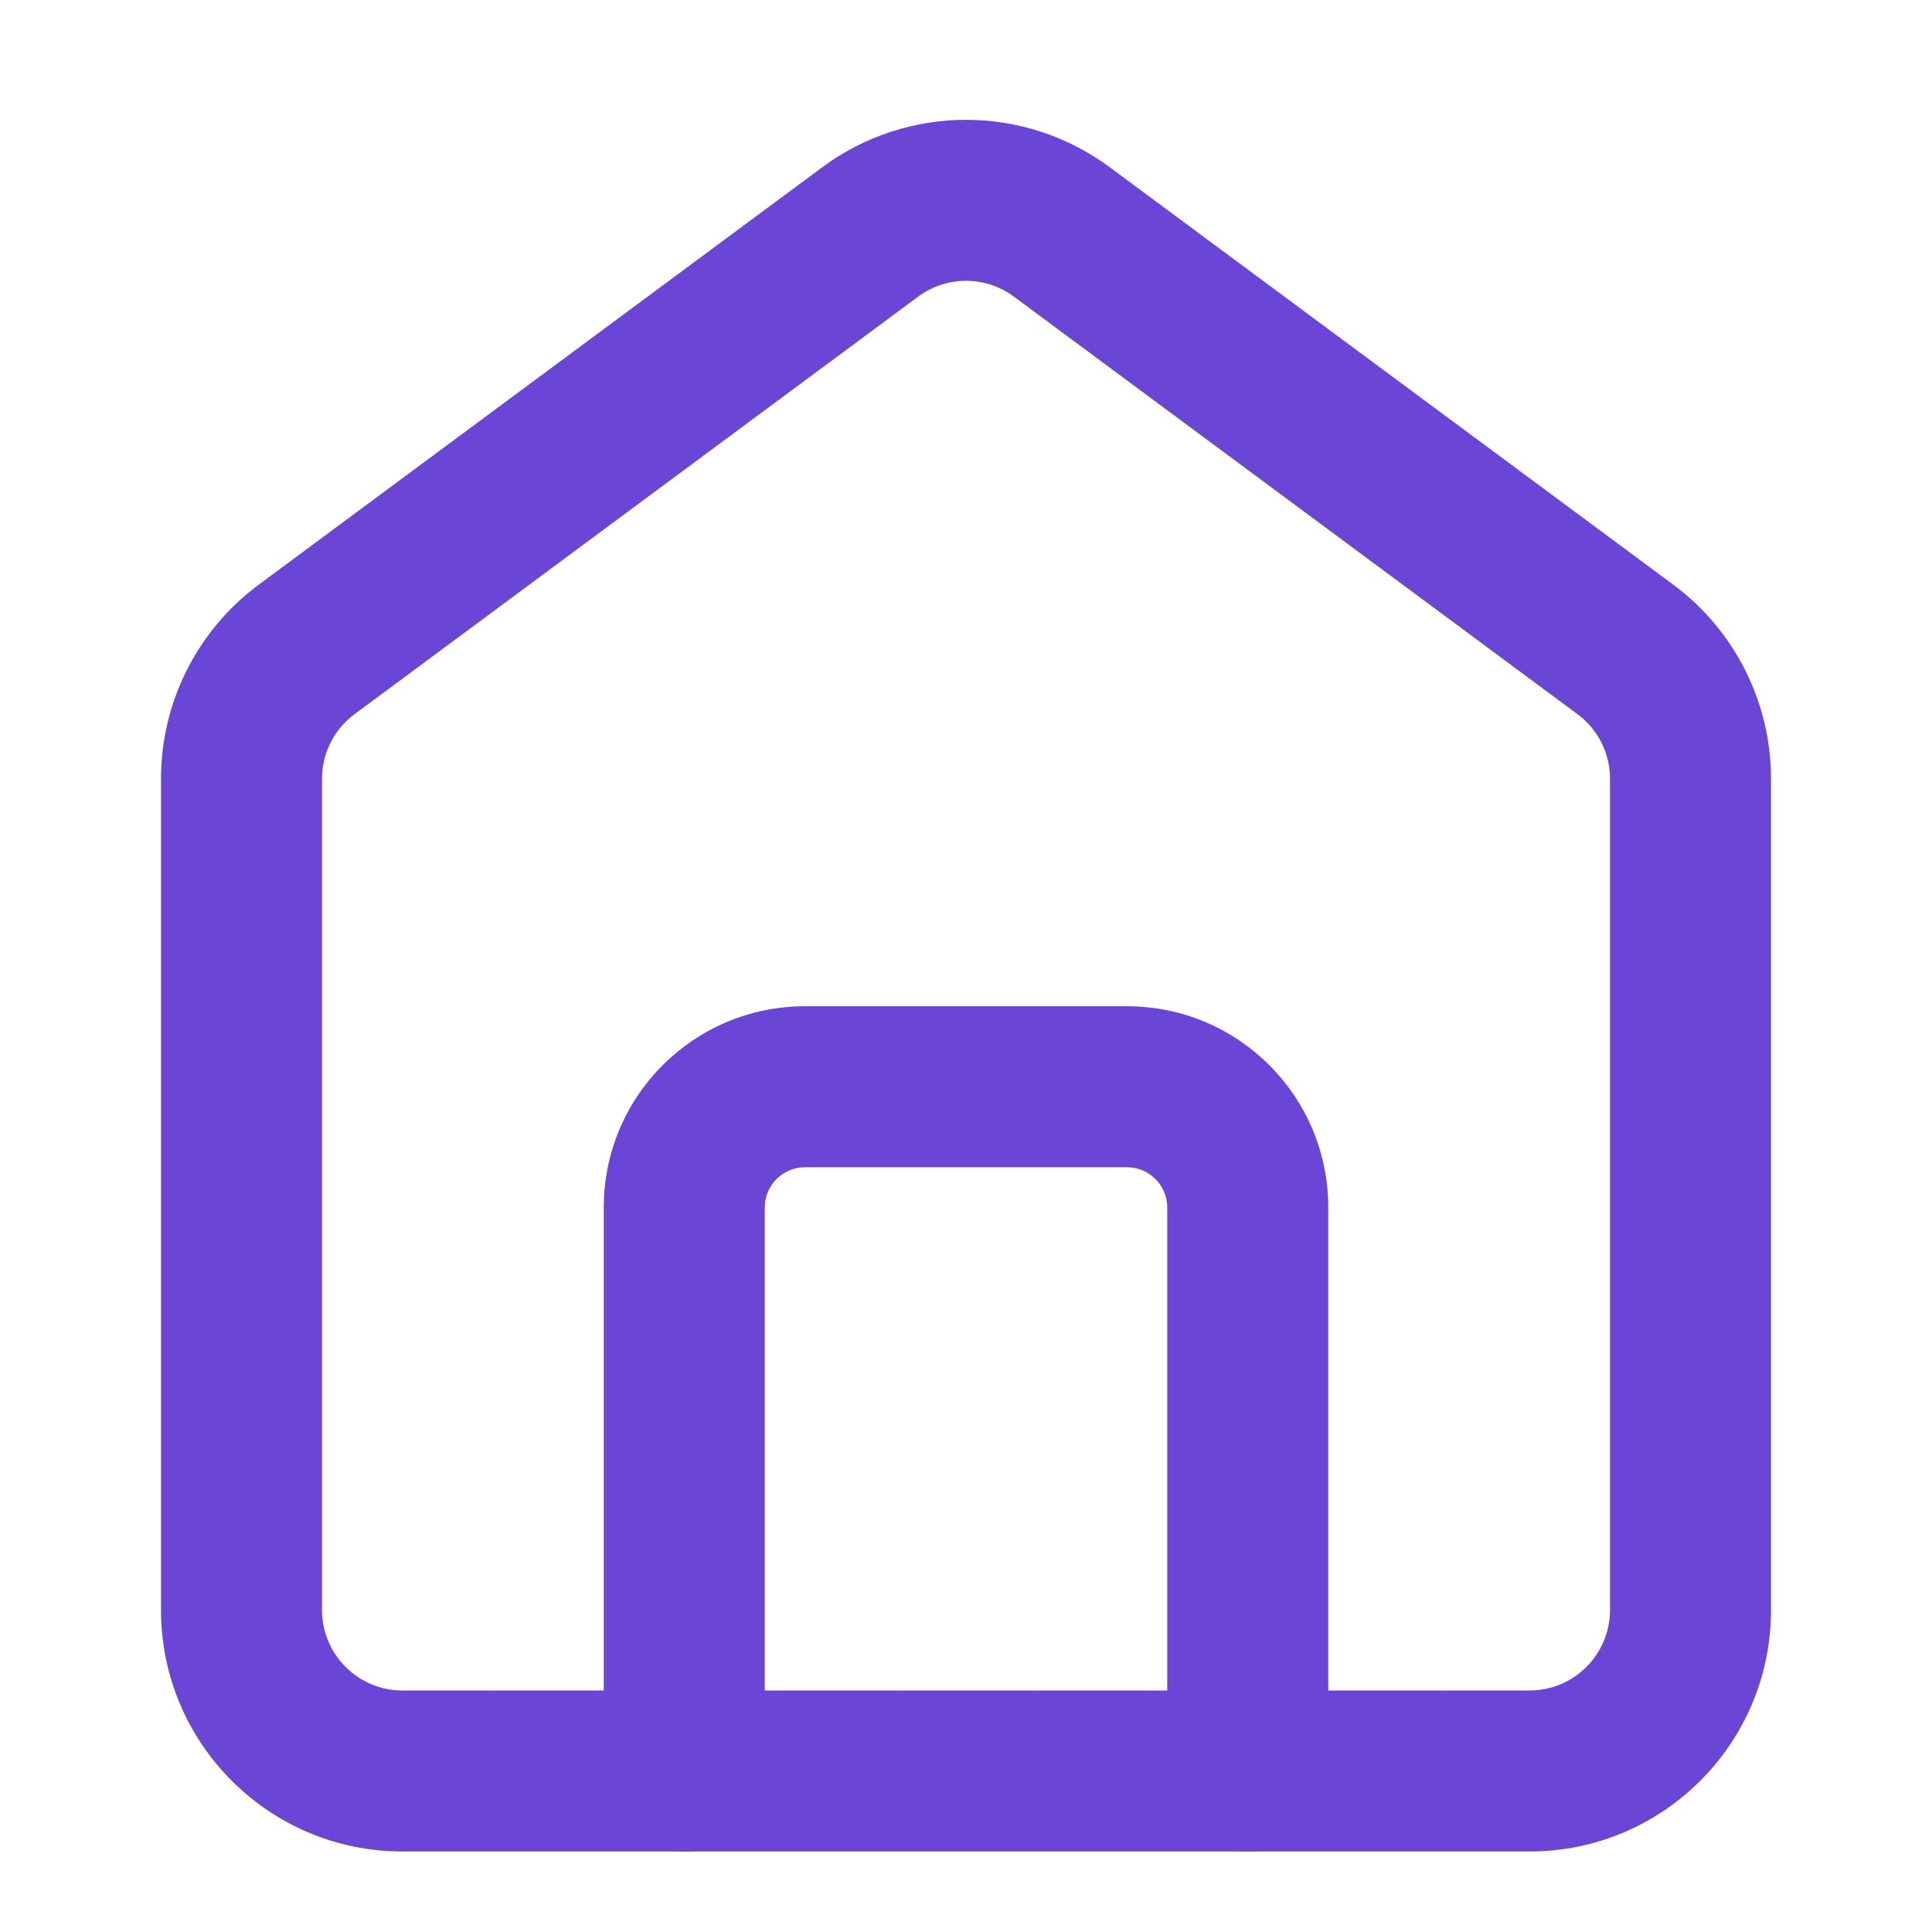 <svg width="24" height="24" viewBox="0 0 24 24" fill="none" xmlns="http://www.w3.org/2000/svg">
    <path d="M20.191 8.067L19.595 8.871L20.191 8.067ZM3.81 8.067L3.214 7.263L3.81 8.067ZM2 9.674V20H4V9.674H2ZM5 23H19V21H5V23ZM22 20V9.674H20V20H22ZM20.786 7.263L13.786 2.078L12.595 3.685L19.595 8.871L20.786 7.263ZM10.214 2.078L3.214 7.263L4.405 8.871L11.405 3.685L10.214 2.078ZM13.786 2.078C12.725 1.292 11.275 1.292 10.214 2.078L11.405 3.685C11.758 3.423 12.242 3.423 12.595 3.685L13.786 2.078ZM22 9.674C22 8.724 21.549 7.829 20.786 7.263L19.595 8.871C19.85 9.059 20 9.357 20 9.674H22ZM19 23C20.657 23 22 21.657 22 20H20C20 20.552 19.552 21 19 21V23ZM2 20C2 21.657 3.343 23 5 23V21C4.448 21 4 20.552 4 20H2ZM4 9.674C4 9.357 4.15 9.059 4.405 8.871L3.214 7.263C2.45 7.829 2 8.724 2 9.674H4Z" fill="#6B46D6"/>
    <path d="M7.5 22C7.5 22.552 7.948 23 8.5 23C9.052 23 9.5 22.552 9.5 22H7.5ZM14.5 22C14.5 22.552 14.948 23 15.5 23C16.052 23 16.5 22.552 16.5 22H14.5ZM9.5 22V15H7.5V22H9.5ZM10 14.5H14V12.5H10V14.5ZM14.5 15V22H16.5V15H14.5ZM14 14.5C14.276 14.5 14.5 14.724 14.5 15H16.5C16.5 13.619 15.381 12.5 14 12.5V14.5ZM9.5 15C9.5 14.724 9.724 14.5 10 14.5V12.5C8.619 12.5 7.5 13.619 7.5 15H9.5Z" fill="#6B46D6"/>
</svg>
